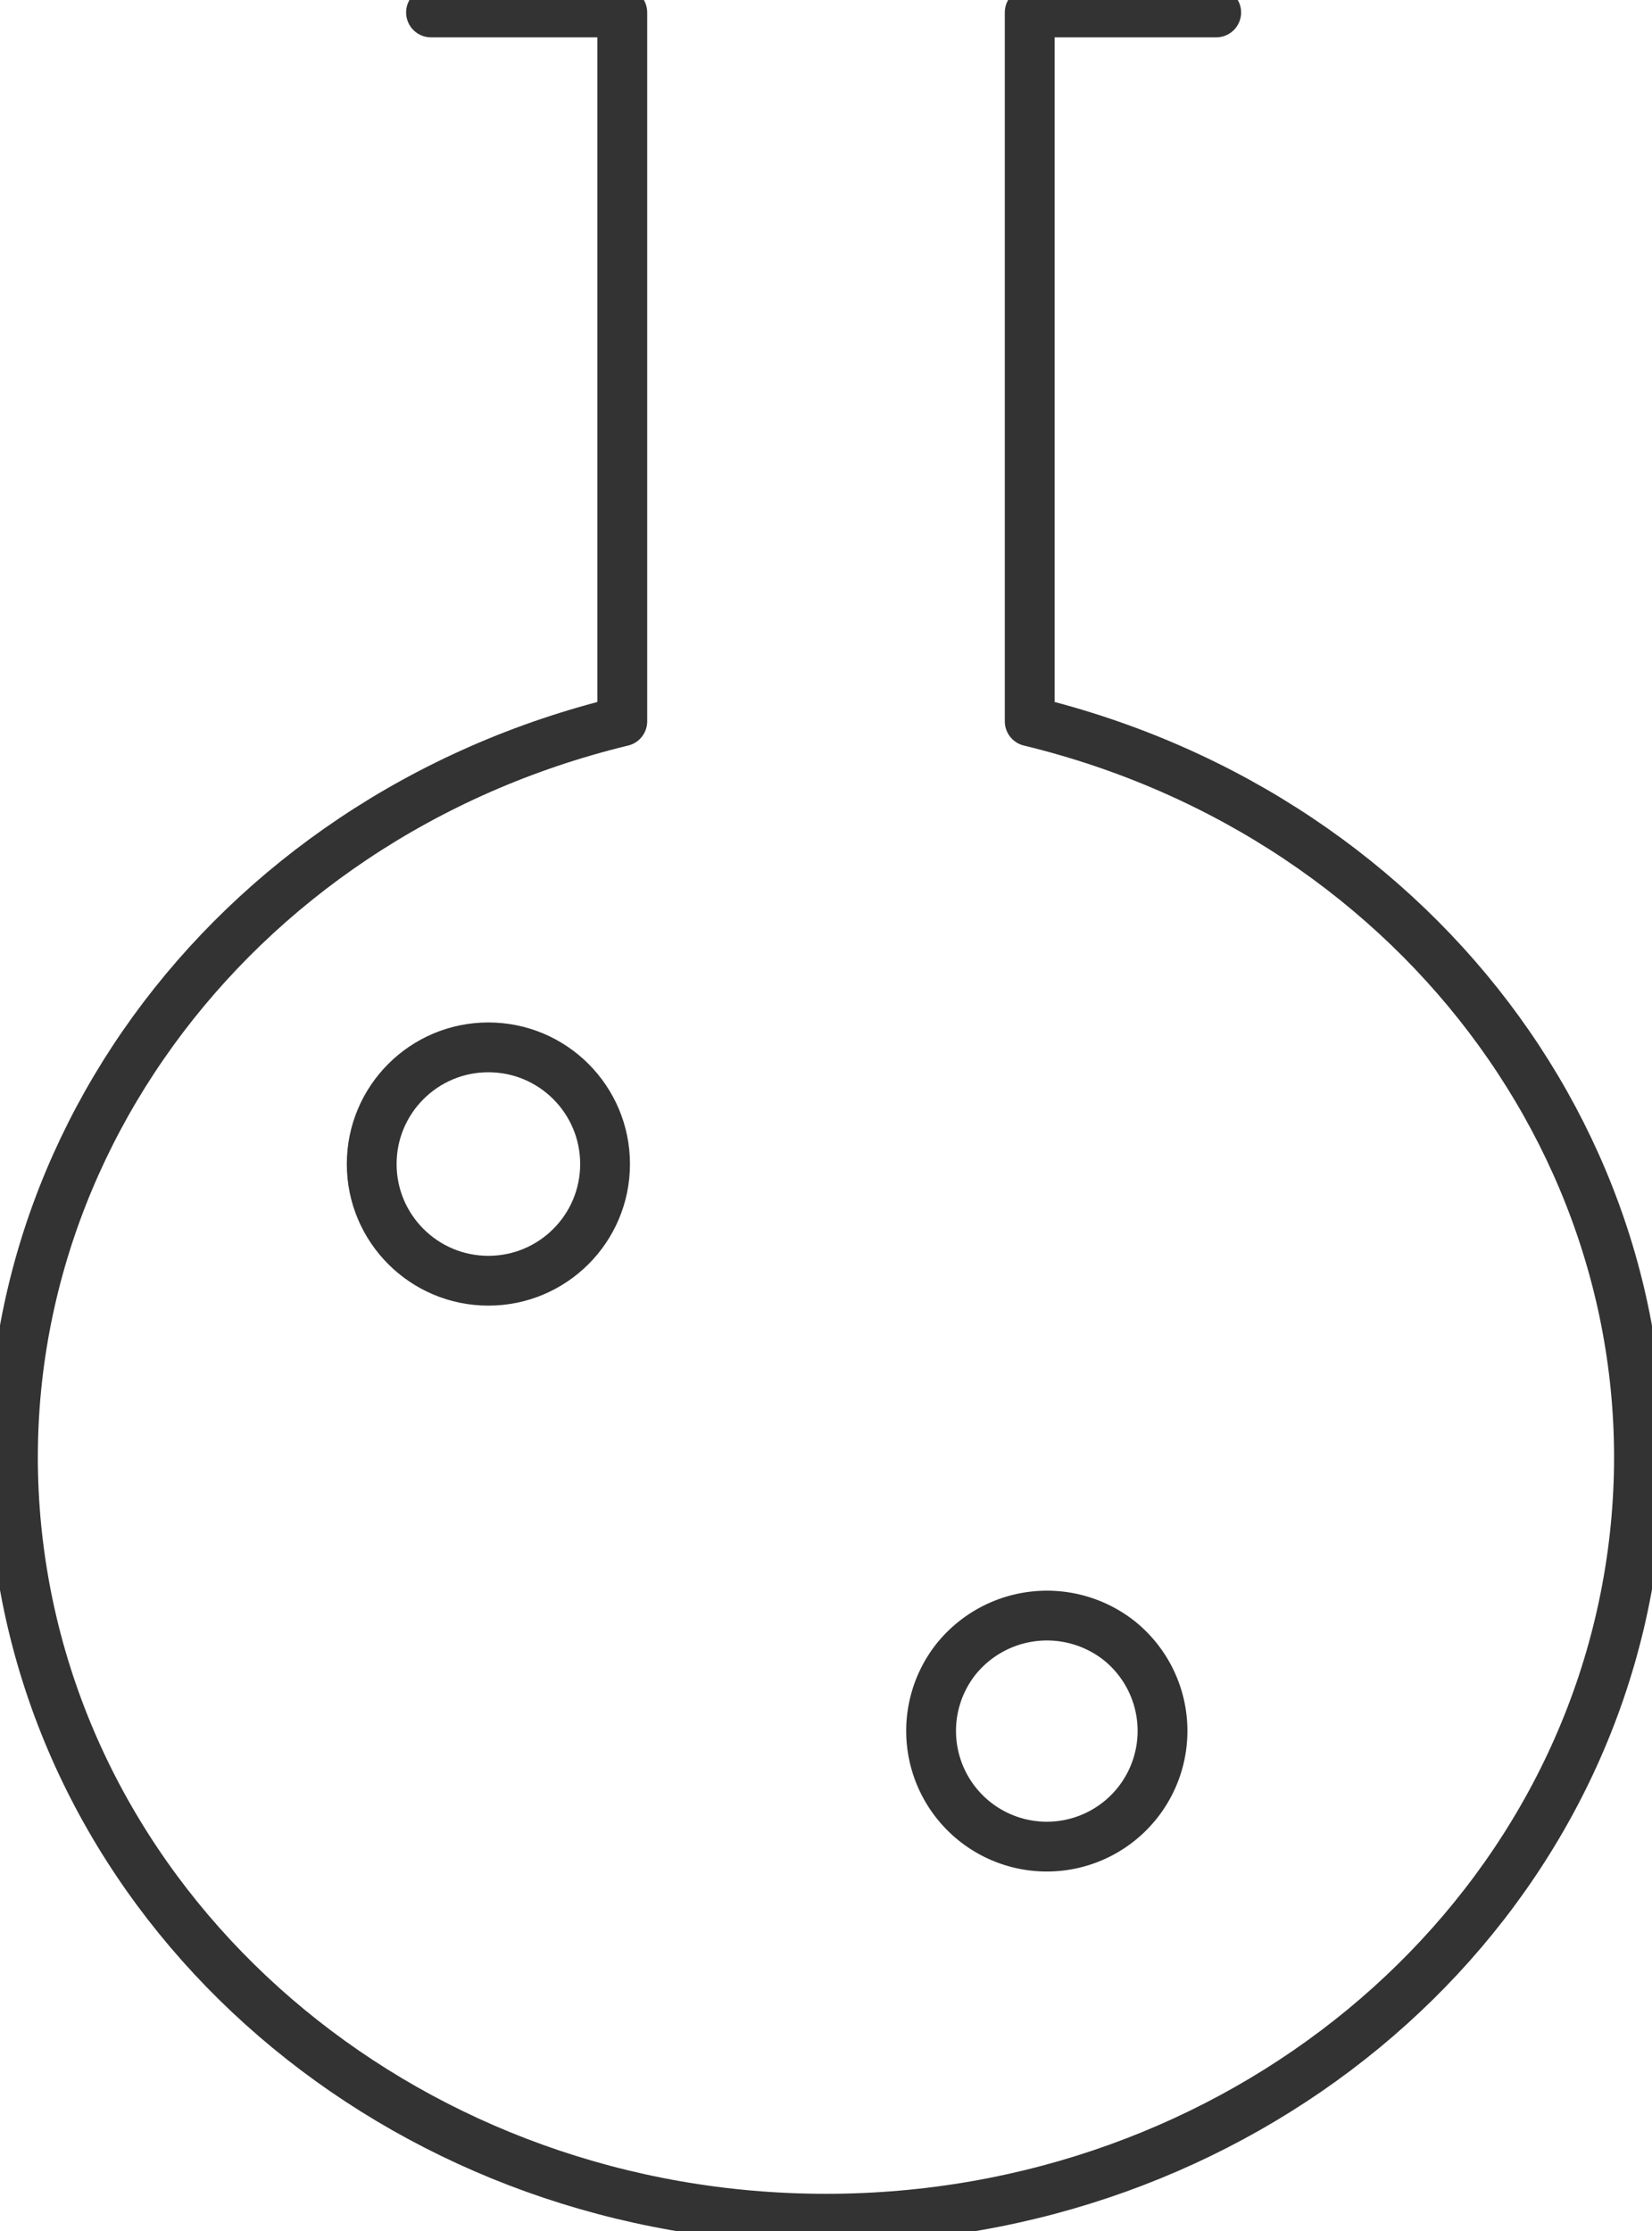 <svg xmlns="http://www.w3.org/2000/svg" width="66.346" height="89.6" viewBox="0 0 66.346 89.6">
  <defs>
    <style>
      .cls-1, .cls-2, .cls-3 {
        fill: none;
        stroke: #333;
        stroke-linecap: round;
        stroke-width: 2px;
      }

      .cls-1, .cls-2 {
        <!-- stroke-width: 0.8px; -->
      }

      .cls-2, .cls-3 {
        stroke-linejoin: round;
      }
    </style>
  </defs>
  <g id="Calque_1" data-name="Calque 1" transform="translate(-0.017 -5)">
    <g id="Groupe_69" data-name="Groupe 69" transform="translate(0.539 5.5)">
      <path id="Tracé_30" data-name="Tracé 30" class="cls-1" d="M17.71,24.564a4.647,4.647,0,1,1-6.568.73h0a4.686,4.686,0,0,1,6.568-.73Z" transform="translate(26.732 40.834)"/>
      <circle id="Ellipse_7" data-name="Ellipse 7" class="cls-2" cx="4.686" cy="4.686" r="4.686" transform="translate(14.406 41.56)"/>
      <path id="Tracé_43" data-name="Tracé 43" class="cls-3" d="M17.327,5.5h7.682V33.968C9.1,37.823-1.273,52.147.8,67.406S16.753,94.1,33.19,94.1,63.5,82.664,65.576,67.406,57.283,37.823,41.371,33.968V5.5h7.49" transform="translate(-0.539 -5.5)"/>
    </g>
  </g>
</svg>
